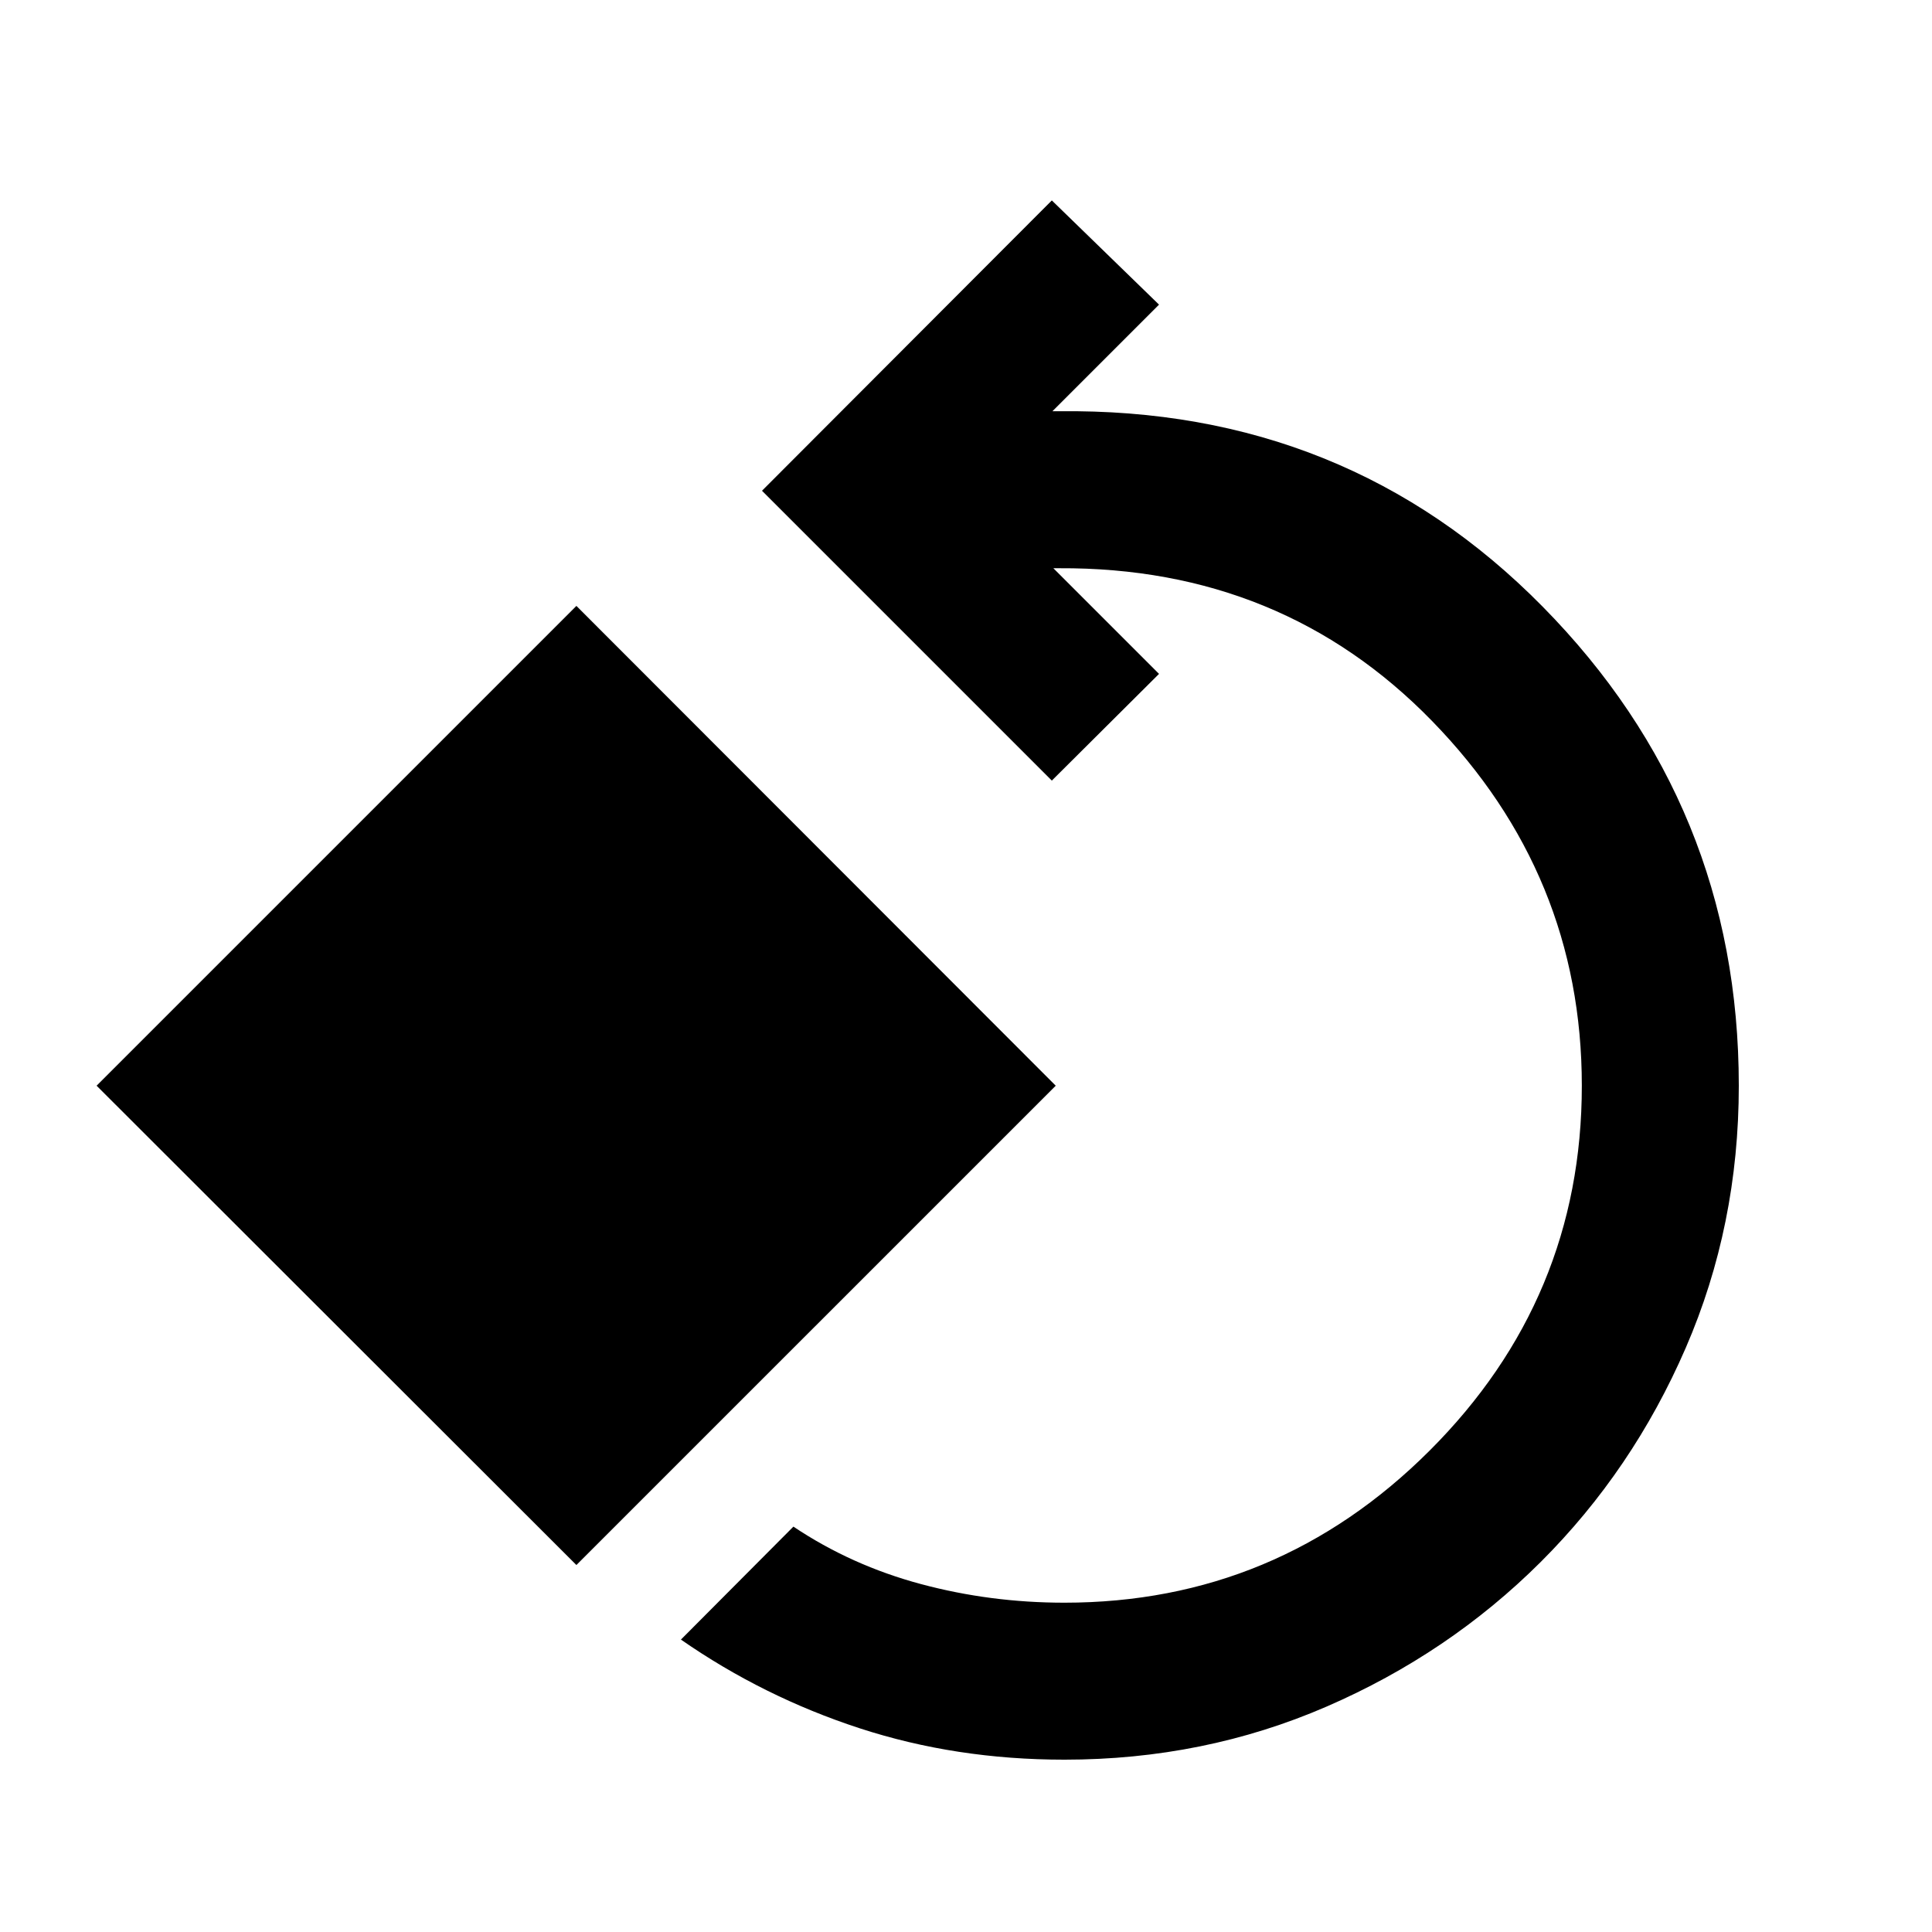 <svg xmlns="http://www.w3.org/2000/svg" height="20" viewBox="0 -960 960 960" width="20"><path d="M528.87-85.63q-53.94 0-101.75-15.61-47.82-15.61-88.77-44.06l55.89-56.13q28.78 19.26 63.31 28.53 34.54 9.27 71.32 9.27 105.8 0 181.47-75.54Q786-314.72 786-420.52q0-104.85-74.47-181.27-74.46-76.43-185.31-75.86h-2.81l52.5 52.5-53.26 53.02-144.02-144.02 144.02-144.26 53.26 51.78-52.98 52.98h3.05q143.13-1.81 240.57 97.1Q864-559.65 864-420.52q0 69.43-26.35 130.24-26.35 60.8-72.04 106.38-45.7 45.57-106.5 71.92-60.81 26.35-130.24 26.35Zm-242.46-96.72L48-420.52l238.41-238.41 238.18 238.41-238.18 238.17Z"/></svg>